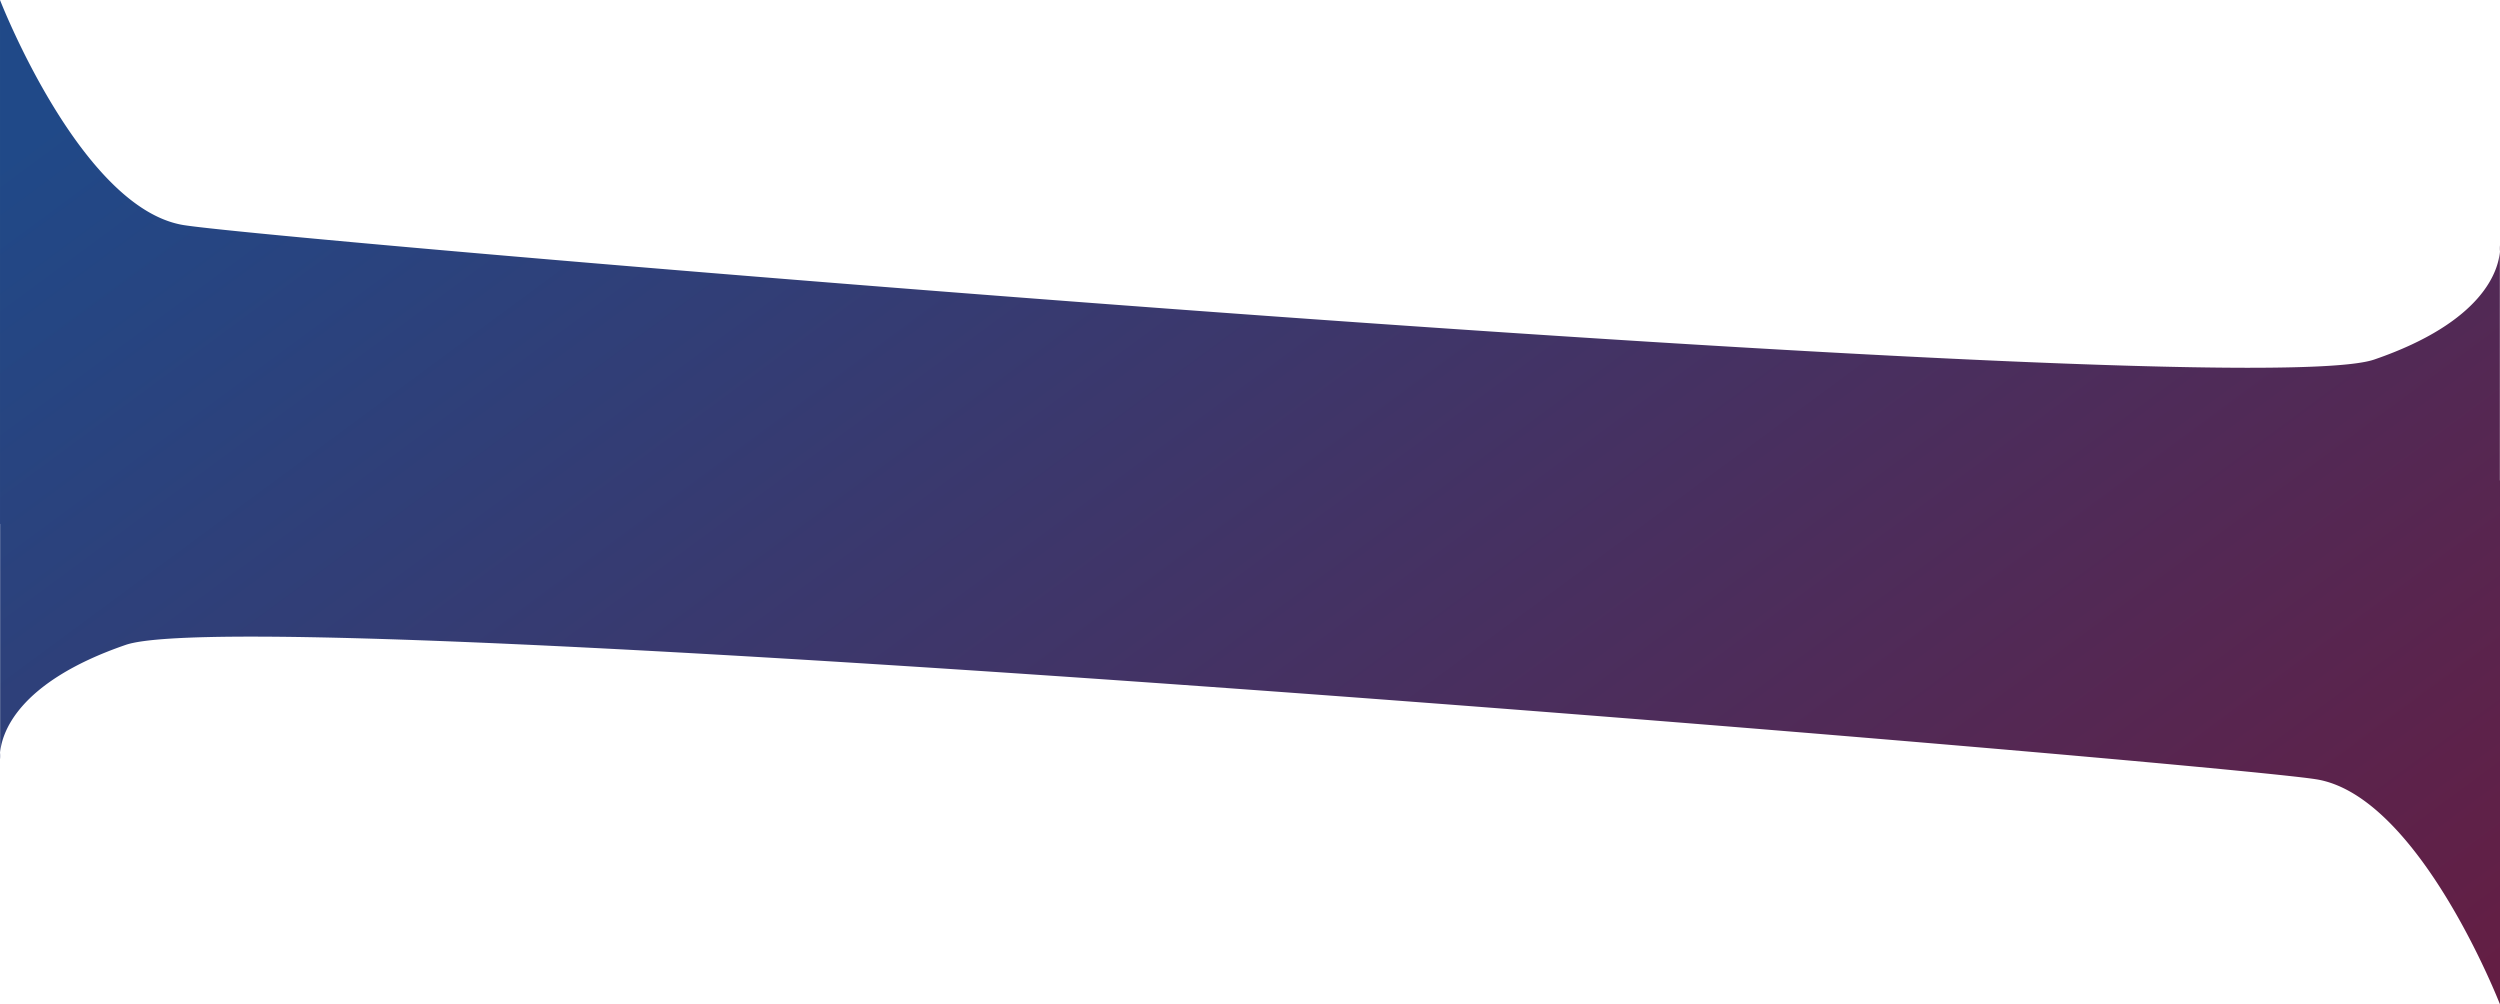 <svg xmlns="http://www.w3.org/2000/svg" xmlns:xlink="http://www.w3.org/1999/xlink" width="1920.002" height="771.382" viewBox="0 0 1920.002 771.382">
  <defs>
    <linearGradient id="linear-gradient" x1="1.16" y1="0.54" x2="-0.154" y2="-0.172" gradientUnits="objectBoundingBox">
      <stop offset="0" stop-color="#204988"/>
      <stop offset="1" stop-color="#701637"/>
    </linearGradient>
  </defs>
  <path id="Union_2" data-name="Union 2" d="M0,402.381H.11V578.12c1.1-13.775,11.874-53.752,96.451-82.856,103.732-35.7,1603.354,90.633,1682.29,103.236S1920,771.382,1920,771.382V369h-.11V193.262c-1.1,13.778-11.881,53.753-96.449,82.855-103.735,35.7-1603.357-90.635-1682.293-103.236S0,0,0,0ZM1919.891,193.262a24.9,24.9,0,0,0,0-4.9ZM.11,583.017v-4.9A24.944,24.944,0,0,0,.11,583.017Z" transform="translate(1920.002 771.382) rotate(180)" fill="url(#linear-gradient)"/>
</svg>
